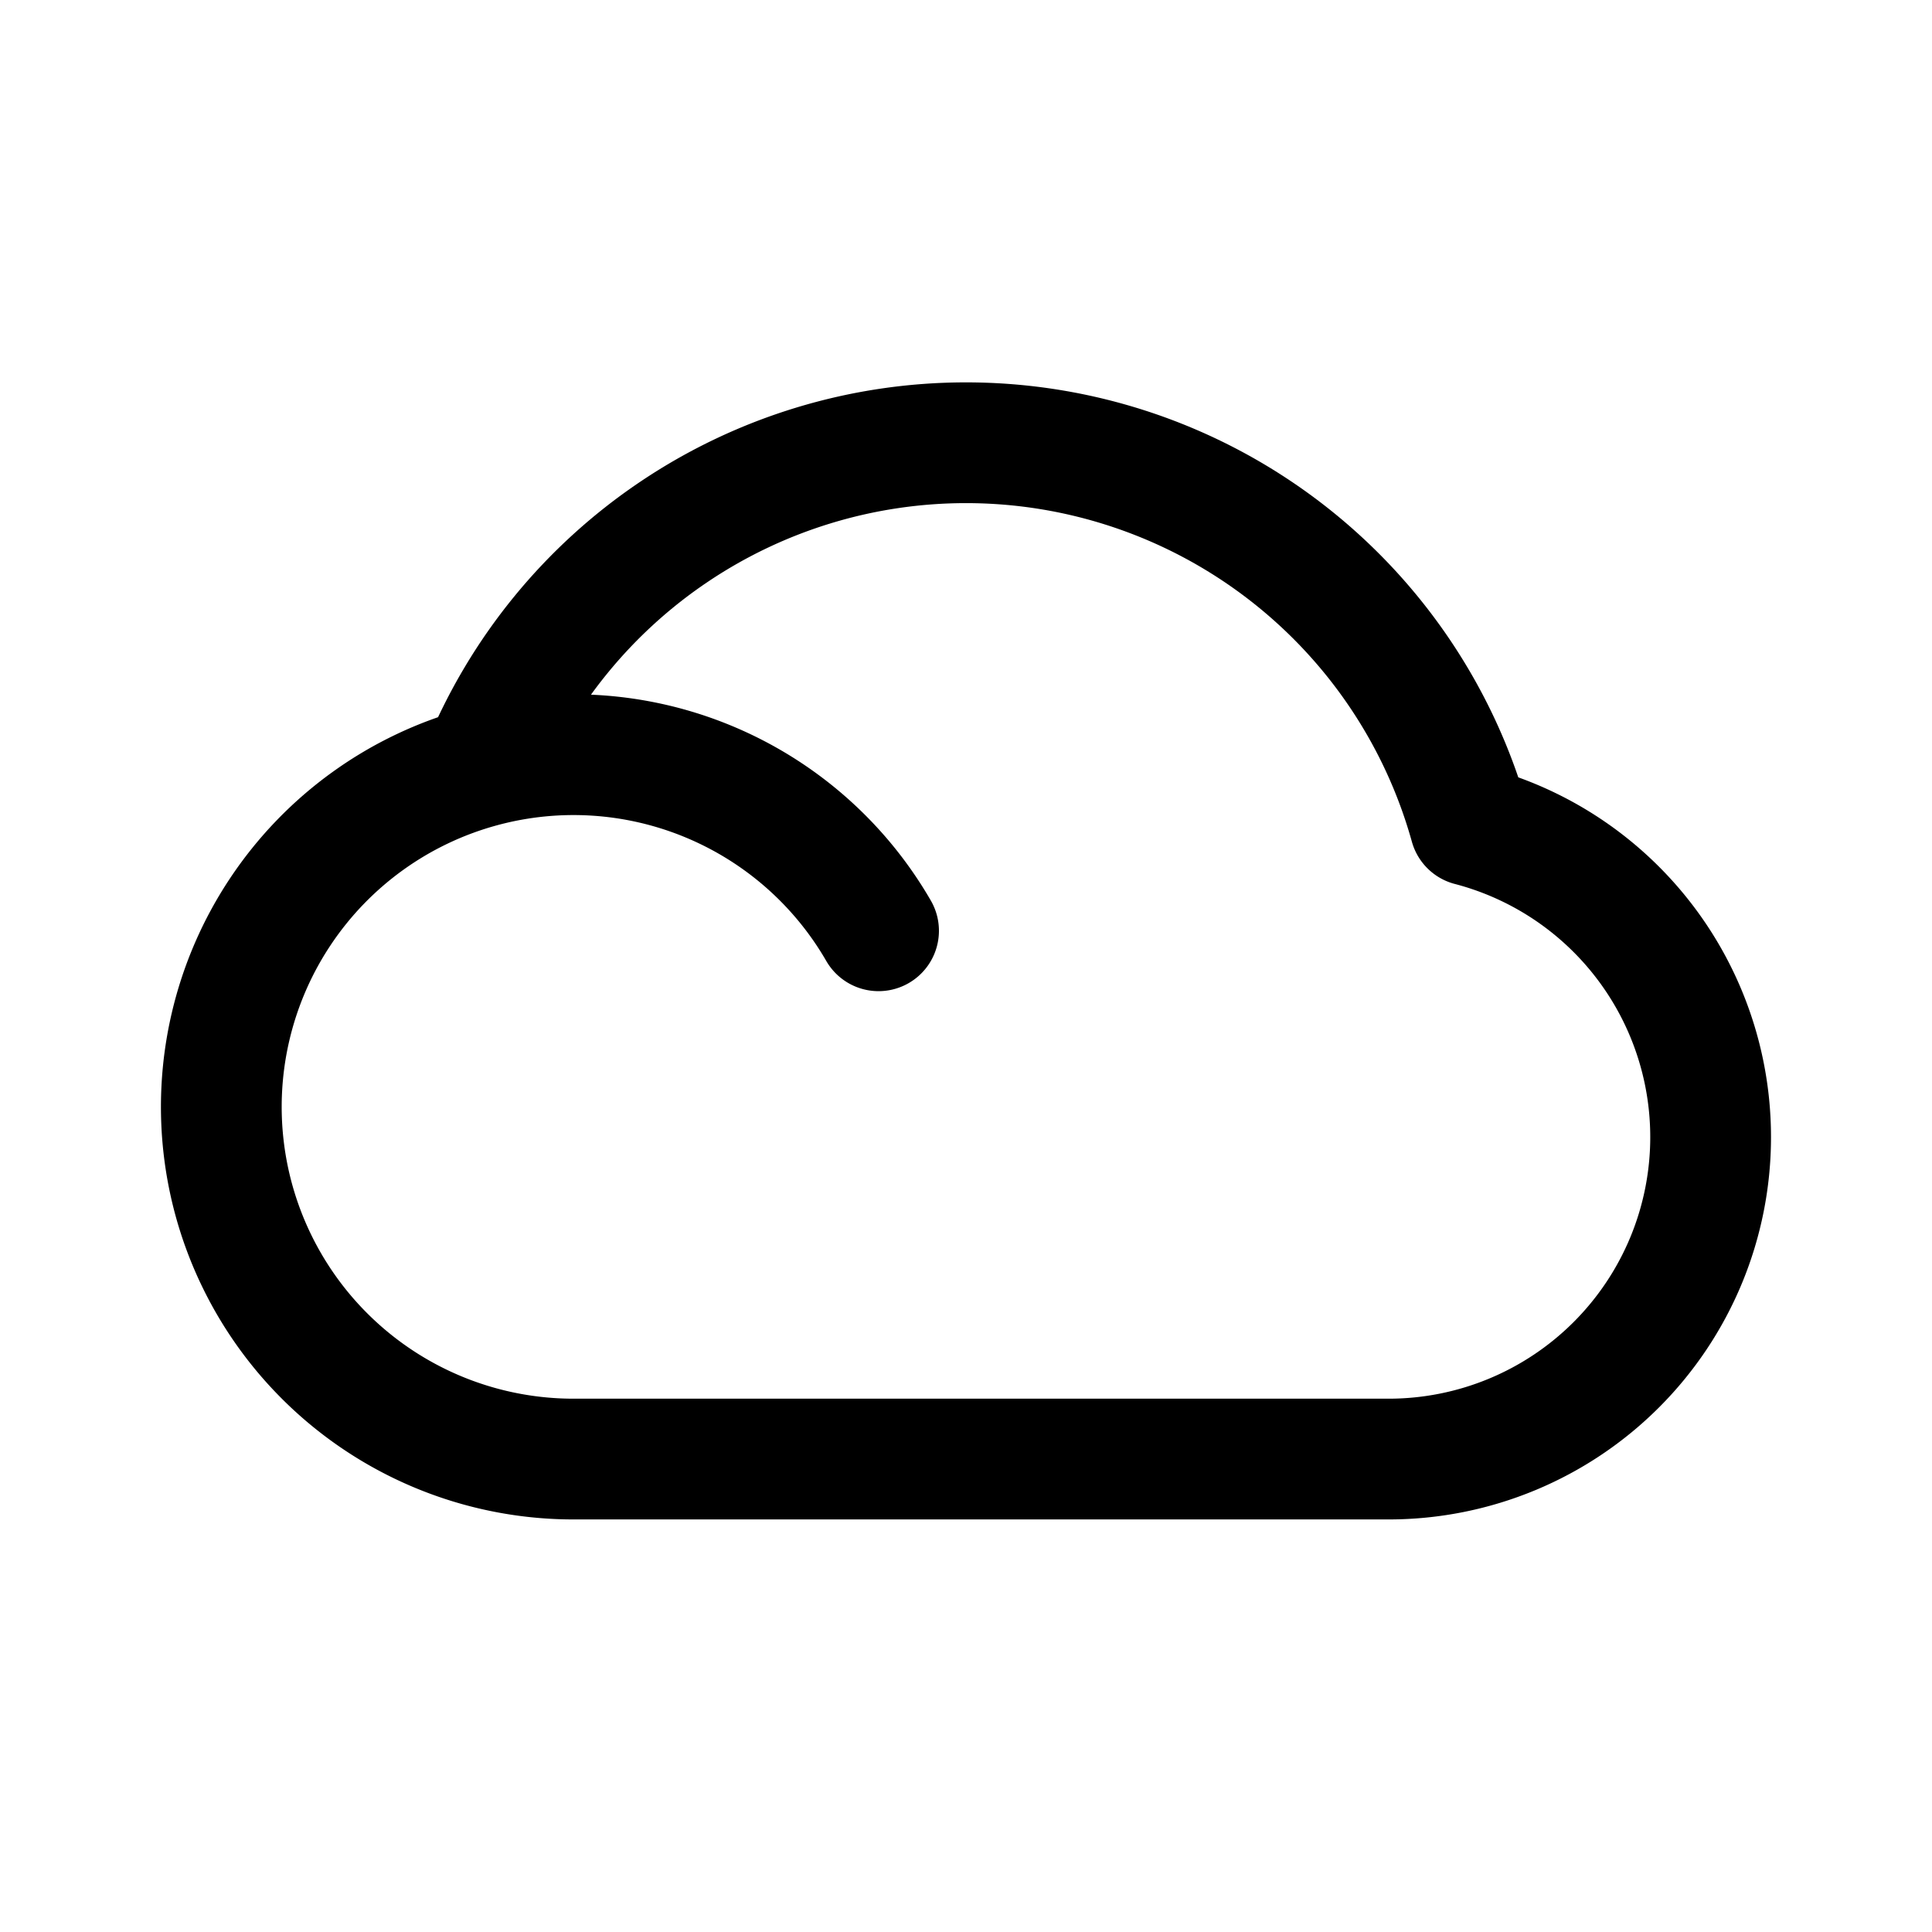 <svg width="192" height="192" viewBox="0 0 192 192" fill="none" xmlns="http://www.w3.org/2000/svg"><path d="M57 145h81M87.31 92.5a35 35 0 0 0-39.392-16.301M57 145a34.999 34.999 0 0 1-9.082-68.801M138 145a32.007 32.007 0 0 0 22.627-9.373A31.987 31.987 0 0 0 170 113a32.007 32.007 0 0 0-9.373-22.627 31.996 31.996 0 0 0-14.536-8.333A51.997 51.997 0 0 0 96 44a52 52 0 0 0-48.082 32.199" stroke="#000" stroke-width="12" stroke-linecap="round" stroke-linejoin="round"/></svg>